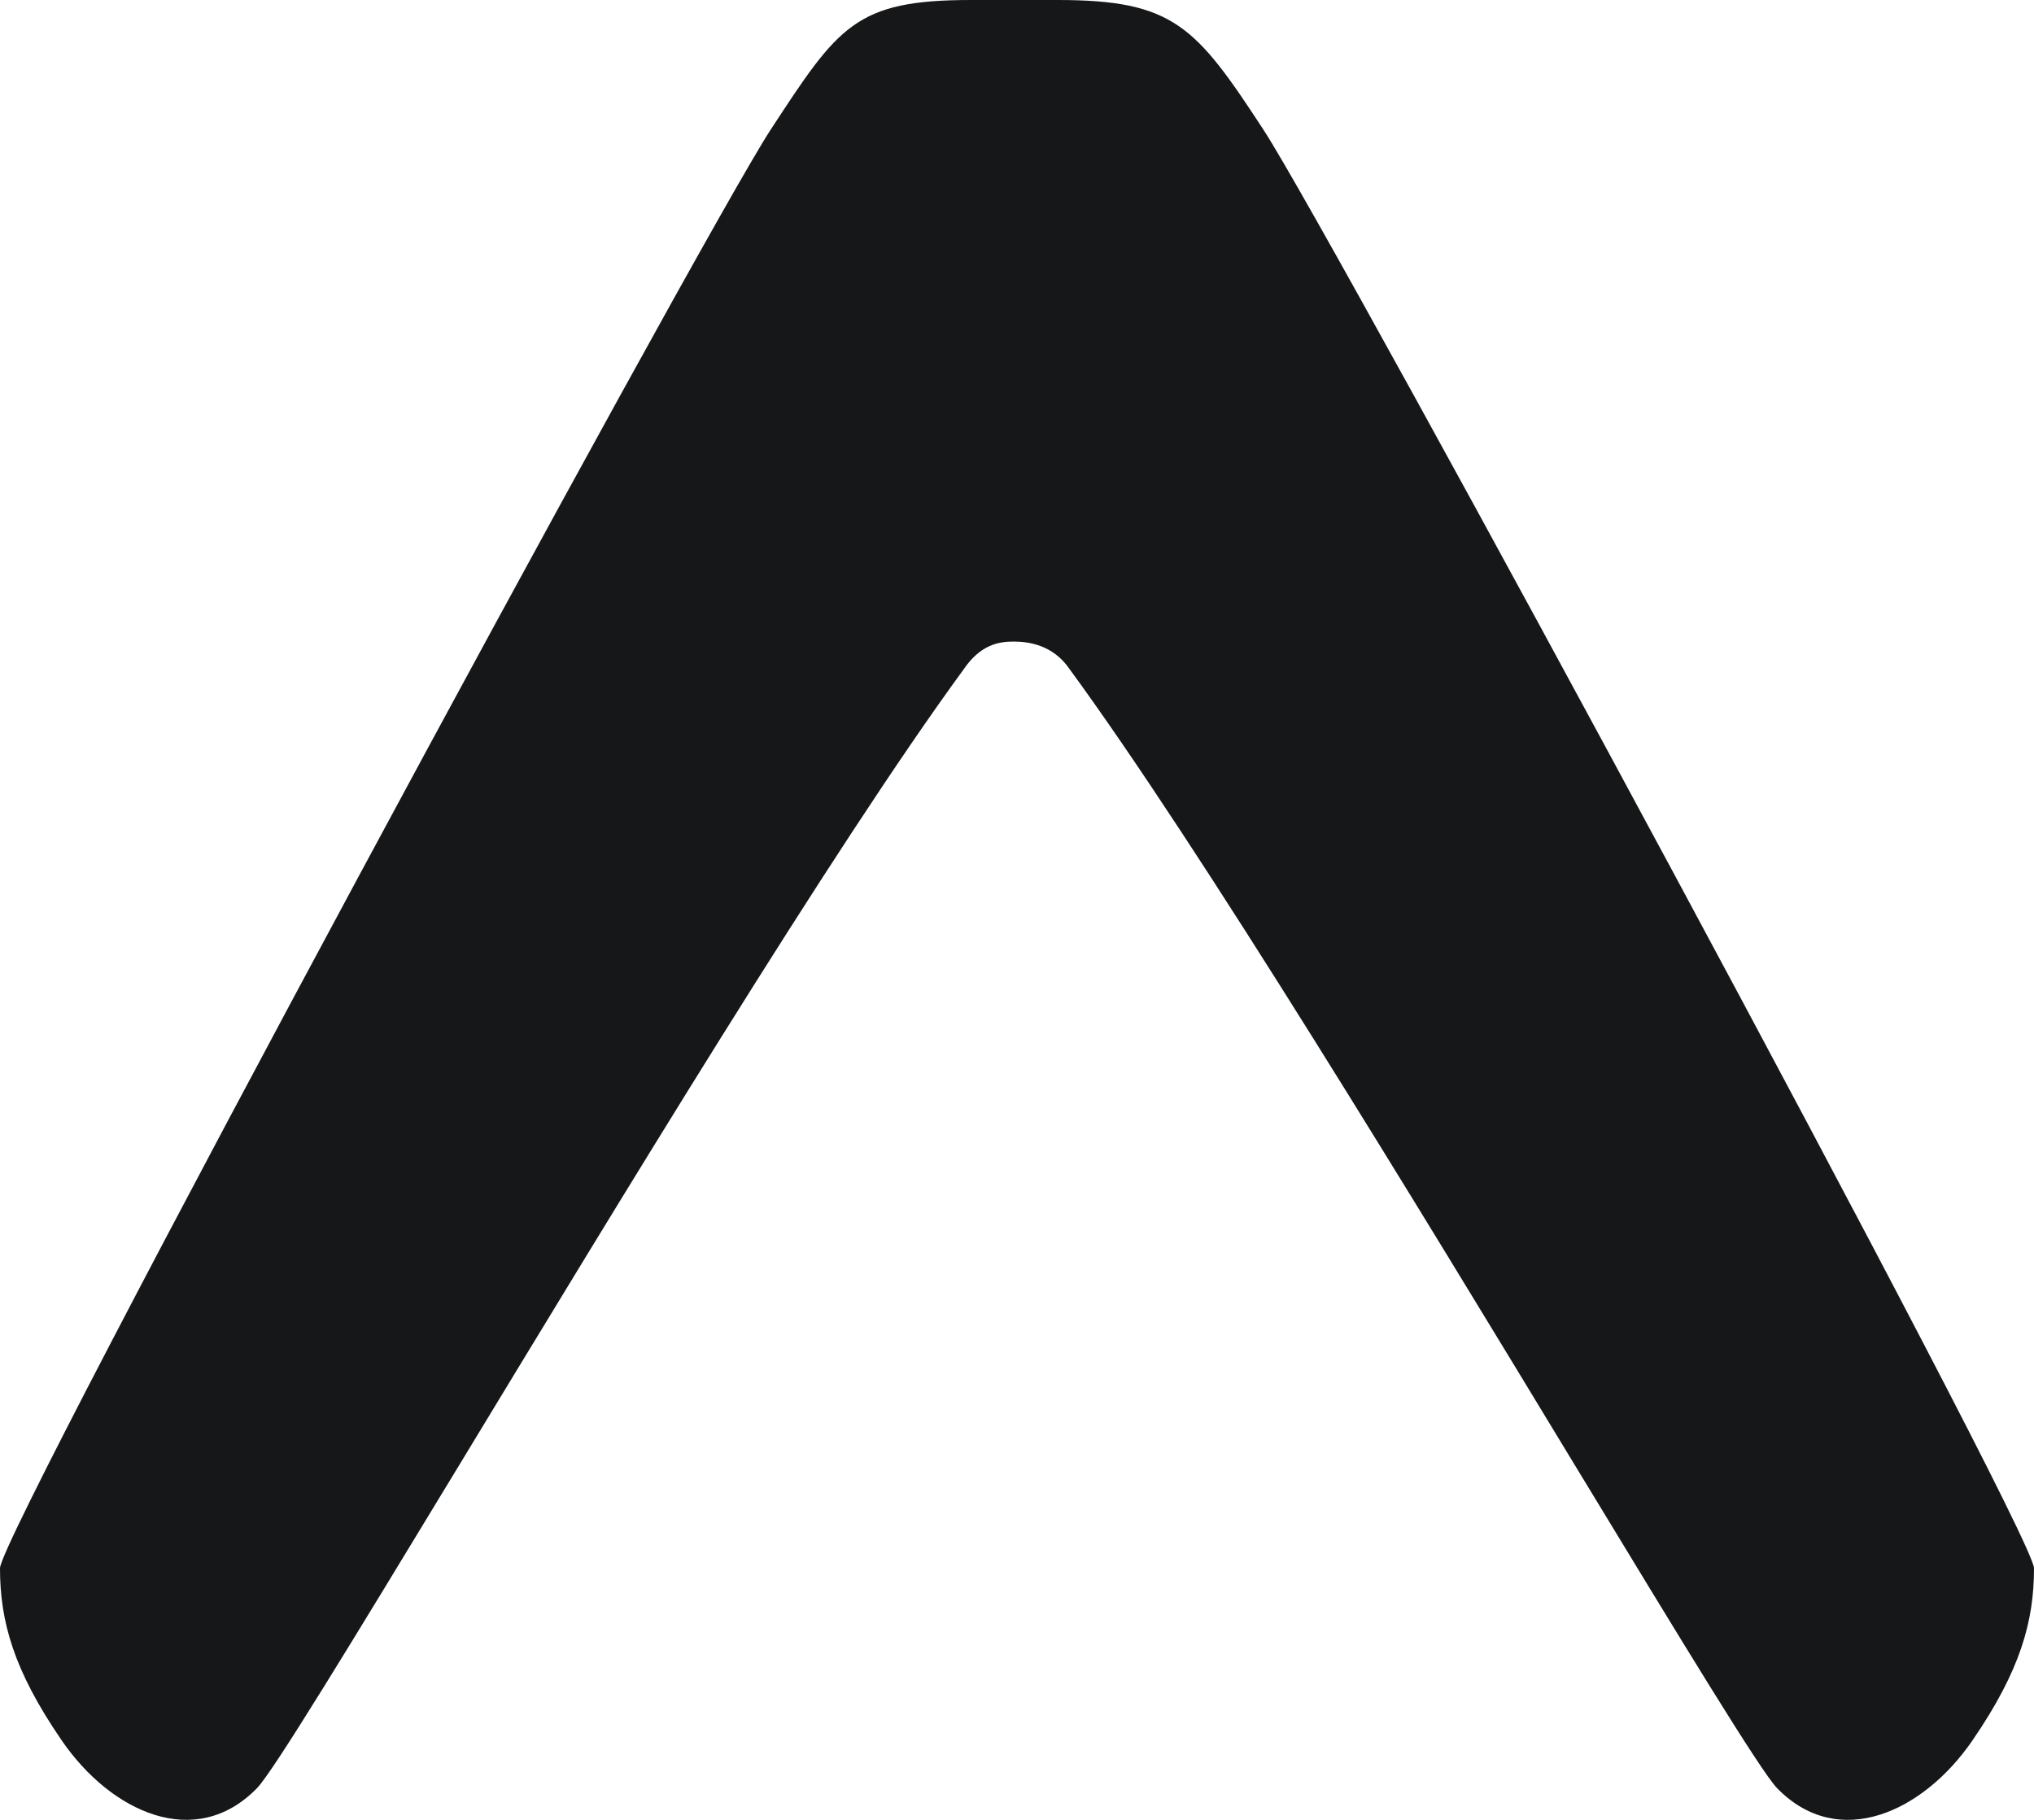 <svg width="247" height="221" viewBox="0 0 247 221" fill="none" xmlns="http://www.w3.org/2000/svg">
<path d="M117.043 81.25C119.072 78.284 121.283 77.909 123.078 77.909C124.873 77.909 127.853 78.284 129.883 81.25C145.799 102.993 172.076 146.317 191.464 178.288C204.112 199.12 213.822 215.133 215.819 217.168C223.297 224.815 233.551 220.049 239.512 211.373C245.376 202.837 247 196.839 247 190.445C247 186.086 161.993 28.854 153.436 15.766C145.211 3.181 142.519 0 128.44 0H117.887C103.84 0 101.81 3.181 93.574 15.766C85.018 28.854 0 186.086 0 190.434C0 196.839 1.634 202.837 7.509 211.373C13.47 220.049 23.725 224.815 31.202 217.157C33.189 215.122 42.899 199.12 55.546 178.278C74.934 146.317 101.127 102.993 117.053 81.24L117.043 81.25Z" fill="#151718"/>
</svg>
